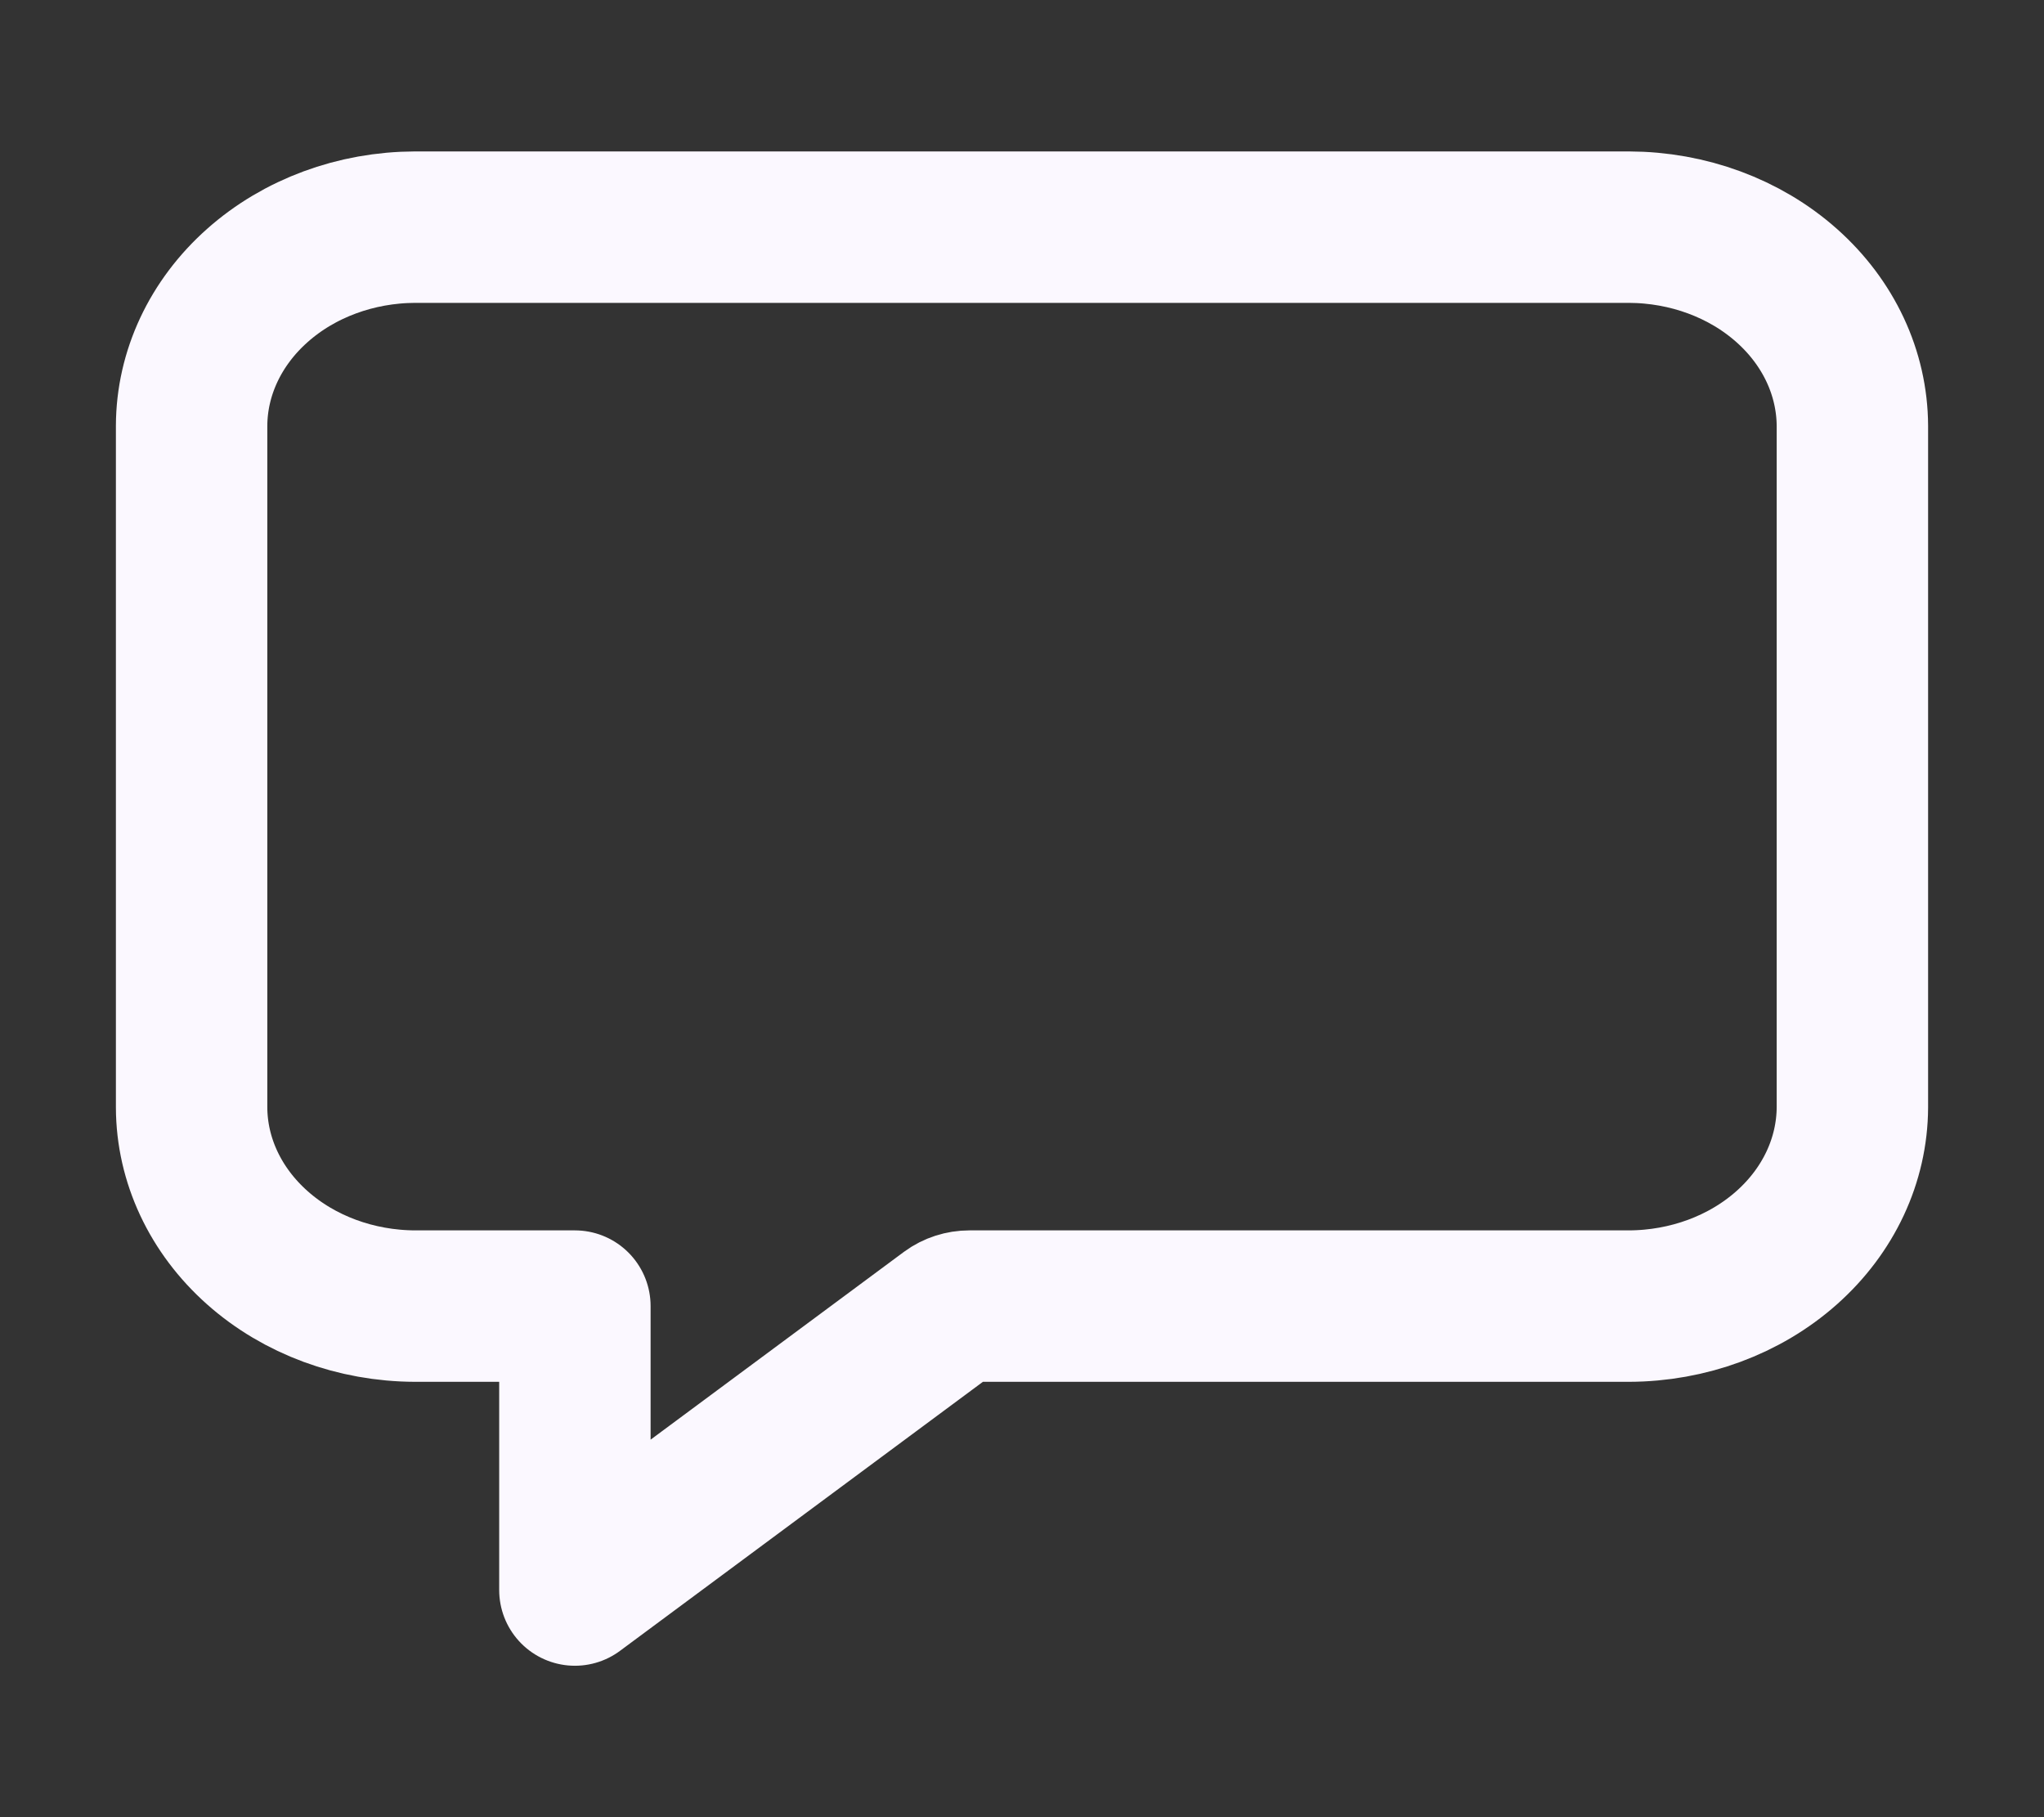 <svg width="27" height="24" viewBox="0 0 27 24" fill="none" xmlns="http://www.w3.org/2000/svg">
<rect x="0" y="0" width="27" height="24" fill="#333333" stroke="none"/>
<path d="M21.516 3H5.484C4.702 3.002 3.952 3.279 3.399 3.771C2.845 4.263 2.533 4.929 2.531 5.625V14.625C2.533 15.321 2.845 15.987 3.399 16.479C3.952 16.971 4.702 17.248 5.484 17.25H7.594V21L12.536 17.337C12.612 17.281 12.708 17.25 12.806 17.25H21.516C22.298 17.248 23.048 16.971 23.601 16.479C24.155 15.987 24.466 15.321 24.469 14.625V5.625C24.466 4.929 24.155 4.263 23.601 3.771C23.048 3.279 22.298 3.002 21.516 3Z" stroke="#FBF8FF" stroke-width="2" stroke-linejoin="round"/>
</svg>
